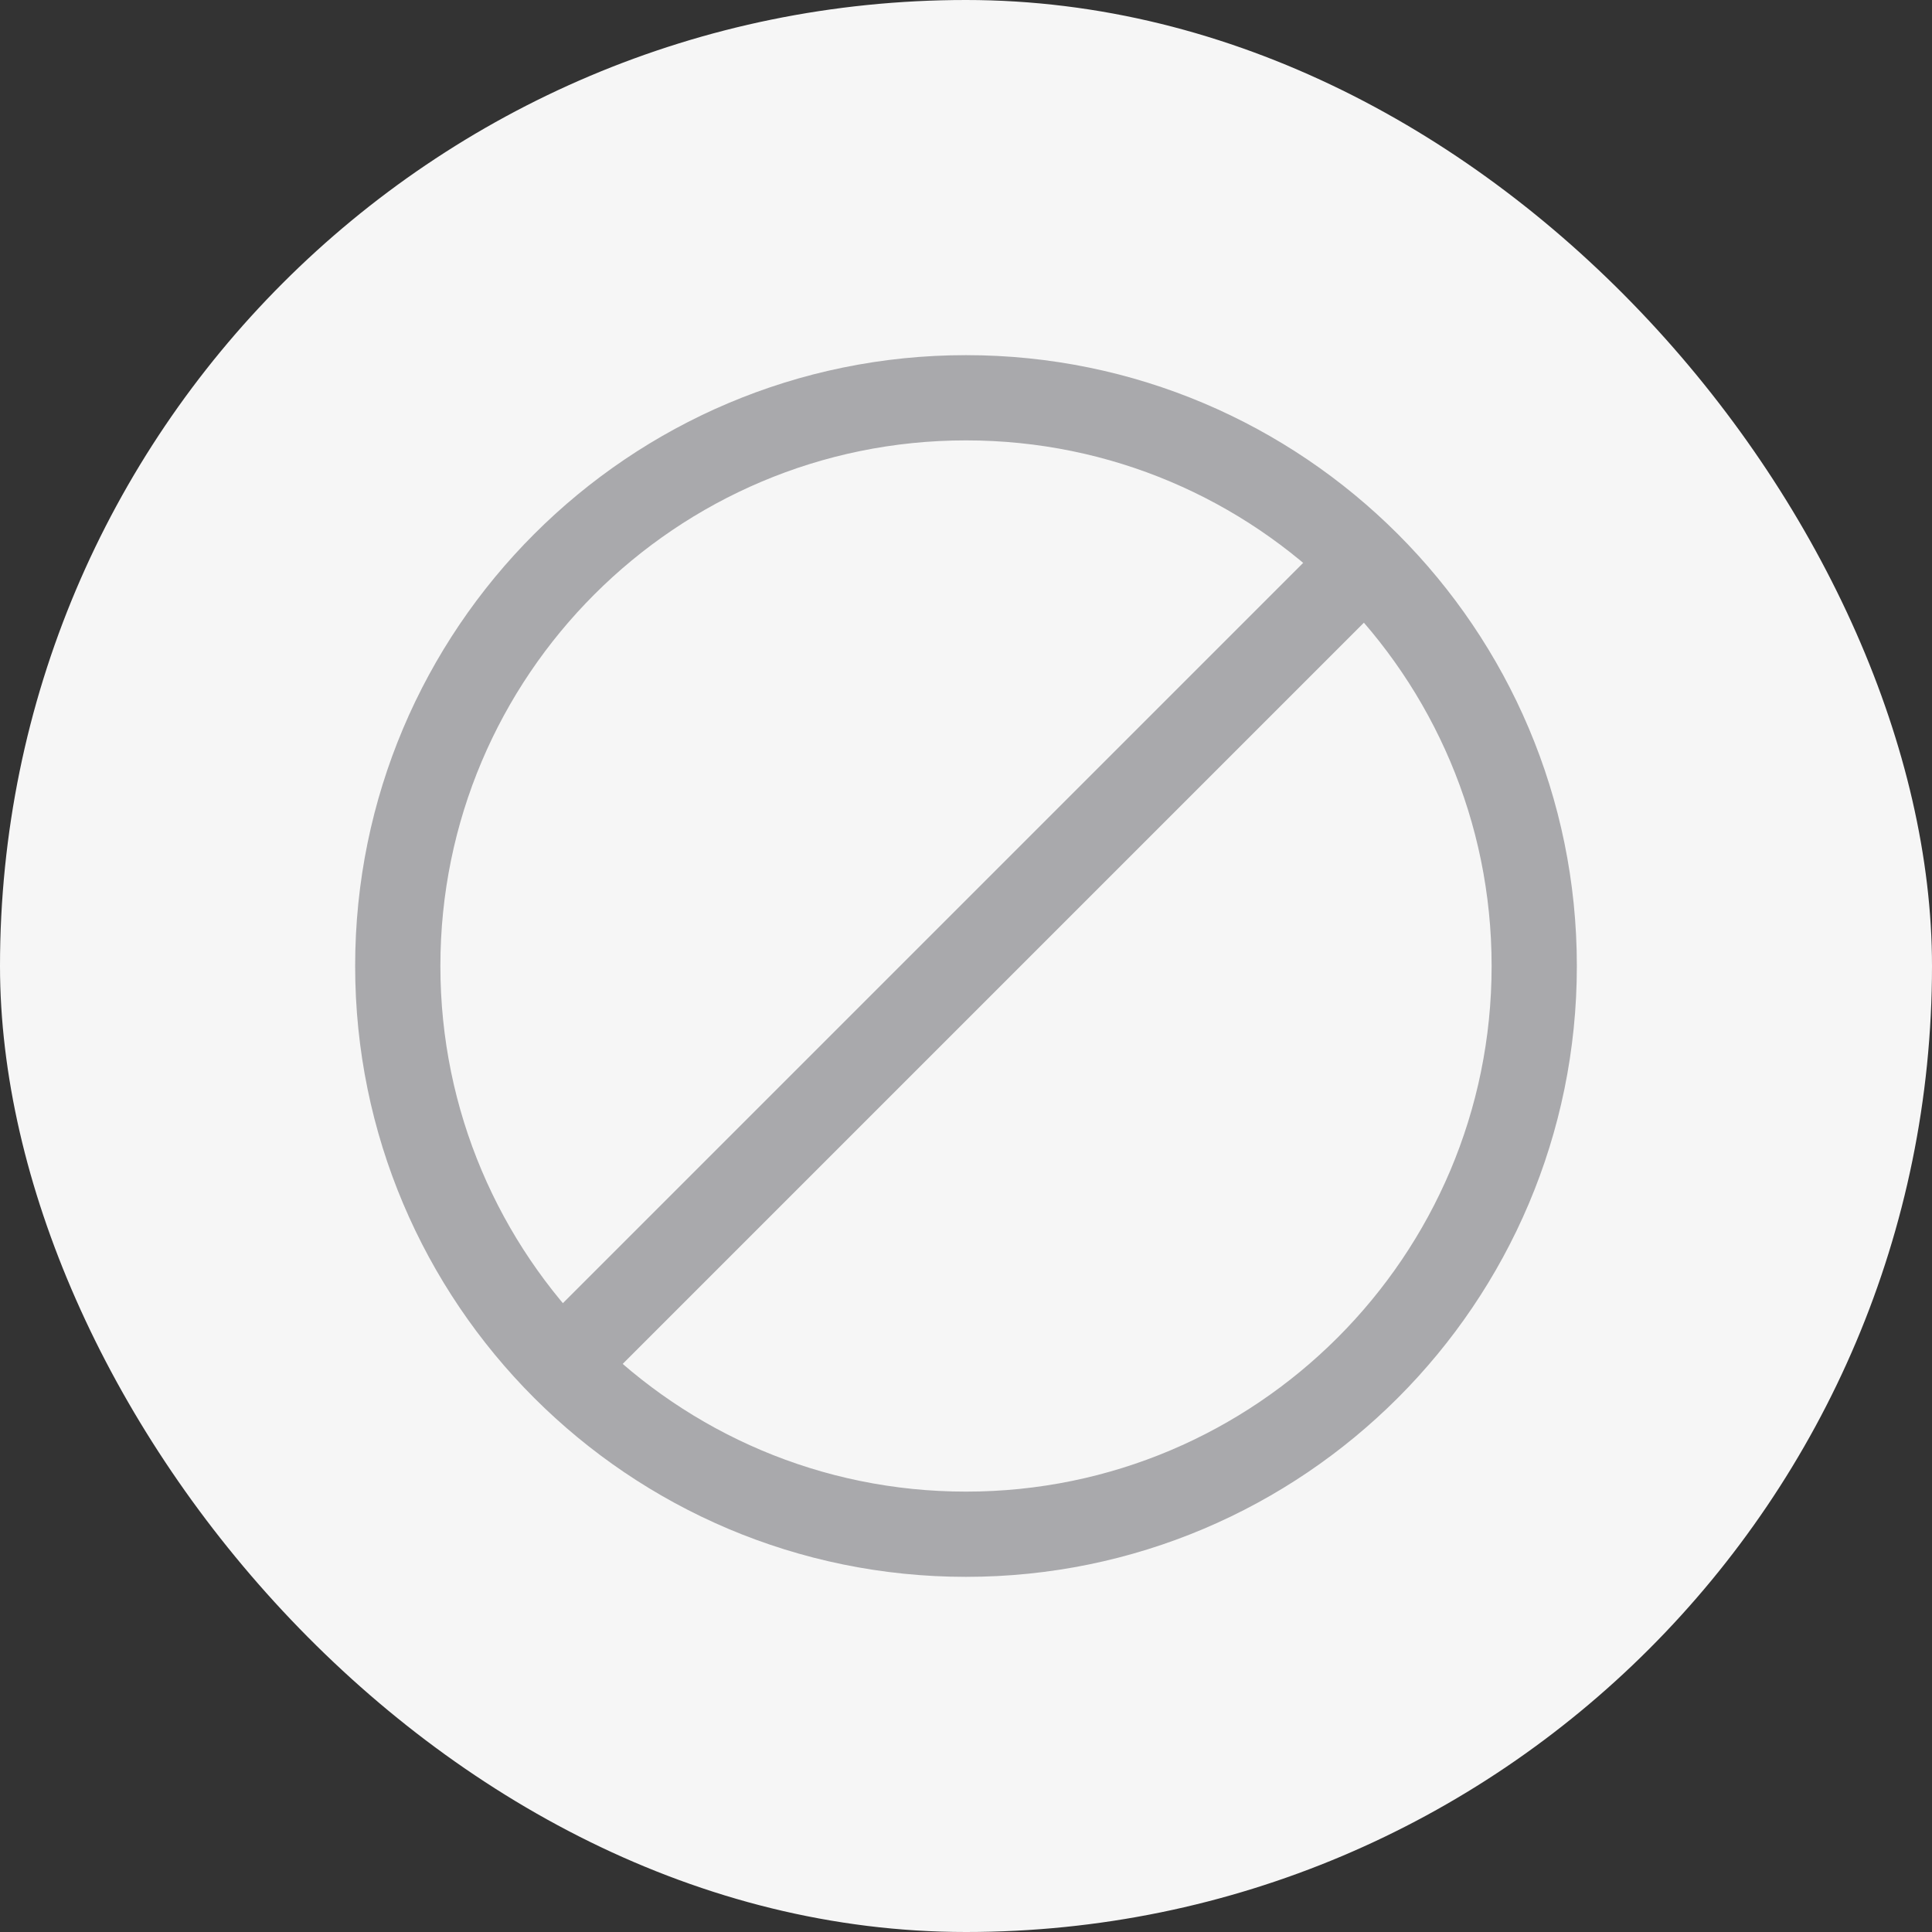 <svg width="34" height="34" viewBox="0 0 34 34" fill="none" xmlns="http://www.w3.org/2000/svg">
<rect x="0" y="0" width="34" height="34" fill="#333333" stroke="none"/>
<rect width="34" height="34" rx="17" fill="#F6F6F6"/>
<path d="M17 27C22.52 27 27 22.52 27 17C27 11.48 22.52 7 17 7C11.48 7 7 11.48 7 17C7 22.52 11.48 27 17 27Z" stroke="#A9A9AC" stroke-width="1.5" stroke-miterlimit="10" stroke-linecap="round" stroke-linejoin="round"/>
<path d="M23.9 10L9.9 24" stroke="#A9A9AC" stroke-width="1.5" stroke-miterlimit="10" stroke-linecap="round" stroke-linejoin="round"/>
</svg>
